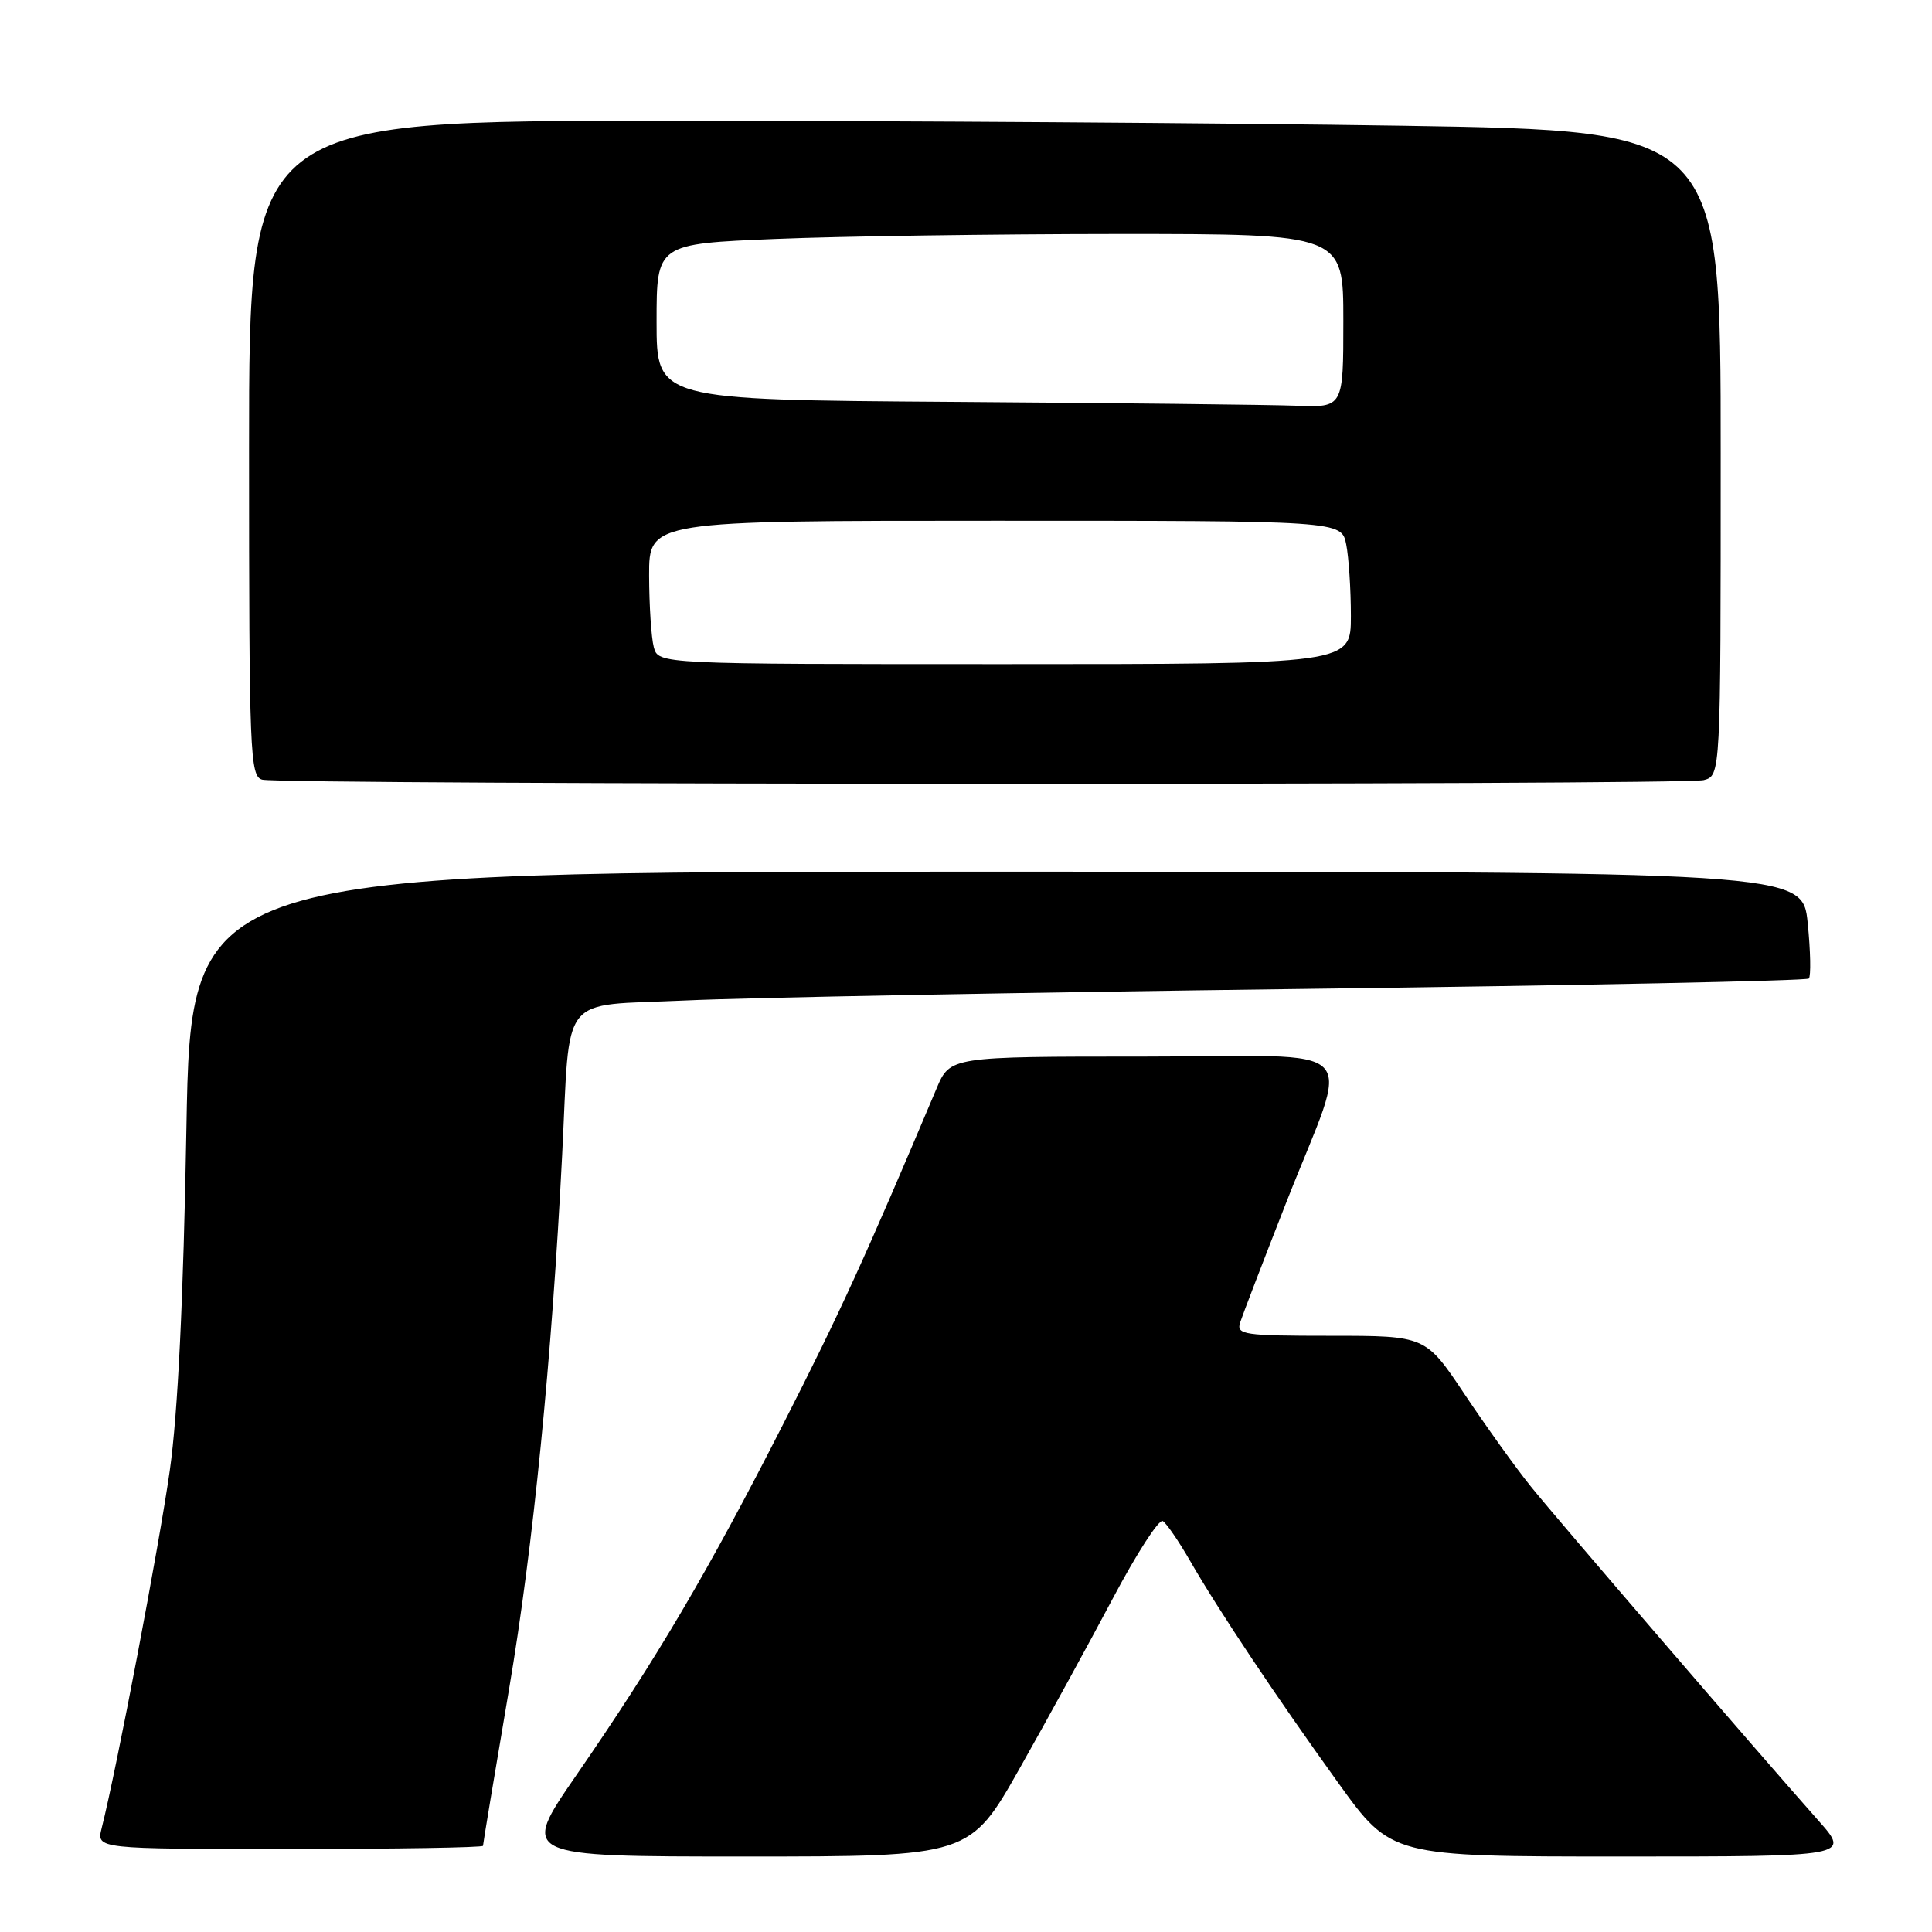 <?xml version="1.0" encoding="UTF-8" standalone="no"?>
<!DOCTYPE svg PUBLIC "-//W3C//DTD SVG 1.1//EN" "http://www.w3.org/Graphics/SVG/1.1/DTD/svg11.dtd" >
<svg xmlns="http://www.w3.org/2000/svg" xmlns:xlink="http://www.w3.org/1999/xlink" version="1.1" viewBox="0 0 256 256">
 <g >
 <path fill="currentColor"
d=" M 135.15 234.25 C 138.80 227.79 144.35 217.66 147.48 211.75 C 150.62 205.83 153.58 201.24 154.08 201.55 C 154.57 201.85 156.19 204.22 157.68 206.80 C 161.47 213.39 169.09 224.80 177.33 236.25 C 184.35 246.00 184.35 246.00 214.76 246.00 C 245.17 246.00 245.17 246.00 240.96 241.25 C 232.61 231.84 206.41 201.40 202.87 197.00 C 200.87 194.53 196.92 189.01 194.07 184.75 C 188.90 177.00 188.90 177.00 176.33 177.00 C 164.82 177.00 163.81 176.85 164.32 175.25 C 164.63 174.29 167.35 167.20 170.37 159.50 C 179.01 137.46 181.47 140.00 151.55 140.00 C 125.89 140.00 125.89 140.00 124.09 144.25 C 114.65 166.62 111.39 173.76 103.79 188.68 C 93.85 208.19 87.03 219.78 76.35 235.25 C 68.94 246.00 68.94 246.00 98.72 246.00 C 128.51 246.00 128.51 246.00 135.15 234.25 Z  M 64.00 244.58 C 64.00 244.35 65.55 235.01 67.45 223.83 C 70.66 204.86 73.11 180.22 74.49 153.00 C 75.59 131.24 73.91 133.35 90.79 132.57 C 98.88 132.19 135.57 131.51 172.32 131.04 C 209.07 130.58 239.38 129.96 239.68 129.66 C 239.97 129.36 239.91 126.05 239.53 122.31 C 238.85 115.50 238.85 115.50 132.08 115.50 C 25.31 115.50 25.31 115.50 24.70 149.50 C 24.30 172.17 23.57 187.28 22.50 194.83 C 21.11 204.70 15.47 234.33 13.47 242.25 C 12.78 245.00 12.78 245.00 38.39 245.00 C 52.48 245.00 64.00 244.81 64.00 244.58 Z  M 225.75 103.37 C 228.00 102.77 228.00 102.77 228.00 60.05 C 228.00 17.33 228.00 17.33 185.84 16.66 C 162.65 16.30 118.77 16.00 88.34 16.00 C 33.00 16.00 33.00 16.00 33.00 59.43 C 33.00 99.94 33.12 102.88 34.75 103.31 C 37.40 104.00 223.17 104.06 225.75 103.37 Z  M 86.63 85.75 C 86.30 84.51 86.02 80.24 86.01 76.25 C 86.00 69.00 86.00 69.00 131.88 69.00 C 177.75 69.00 177.75 69.00 178.38 72.13 C 178.72 73.84 179.00 78.12 179.00 81.63 C 179.00 88.00 179.00 88.00 133.12 88.00 C 87.23 88.00 87.23 88.00 86.63 85.75 Z  M 126.25 53.25 C 87.00 52.98 87.00 52.98 87.00 42.64 C 87.00 32.31 87.00 32.31 102.75 31.66 C 111.41 31.30 131.89 31.01 148.25 31.00 C 178.00 31.00 178.00 31.00 178.00 42.50 C 178.00 54.00 178.00 54.00 171.75 53.76 C 168.31 53.63 147.84 53.40 126.25 53.25 Z "/>
</g>
</svg>